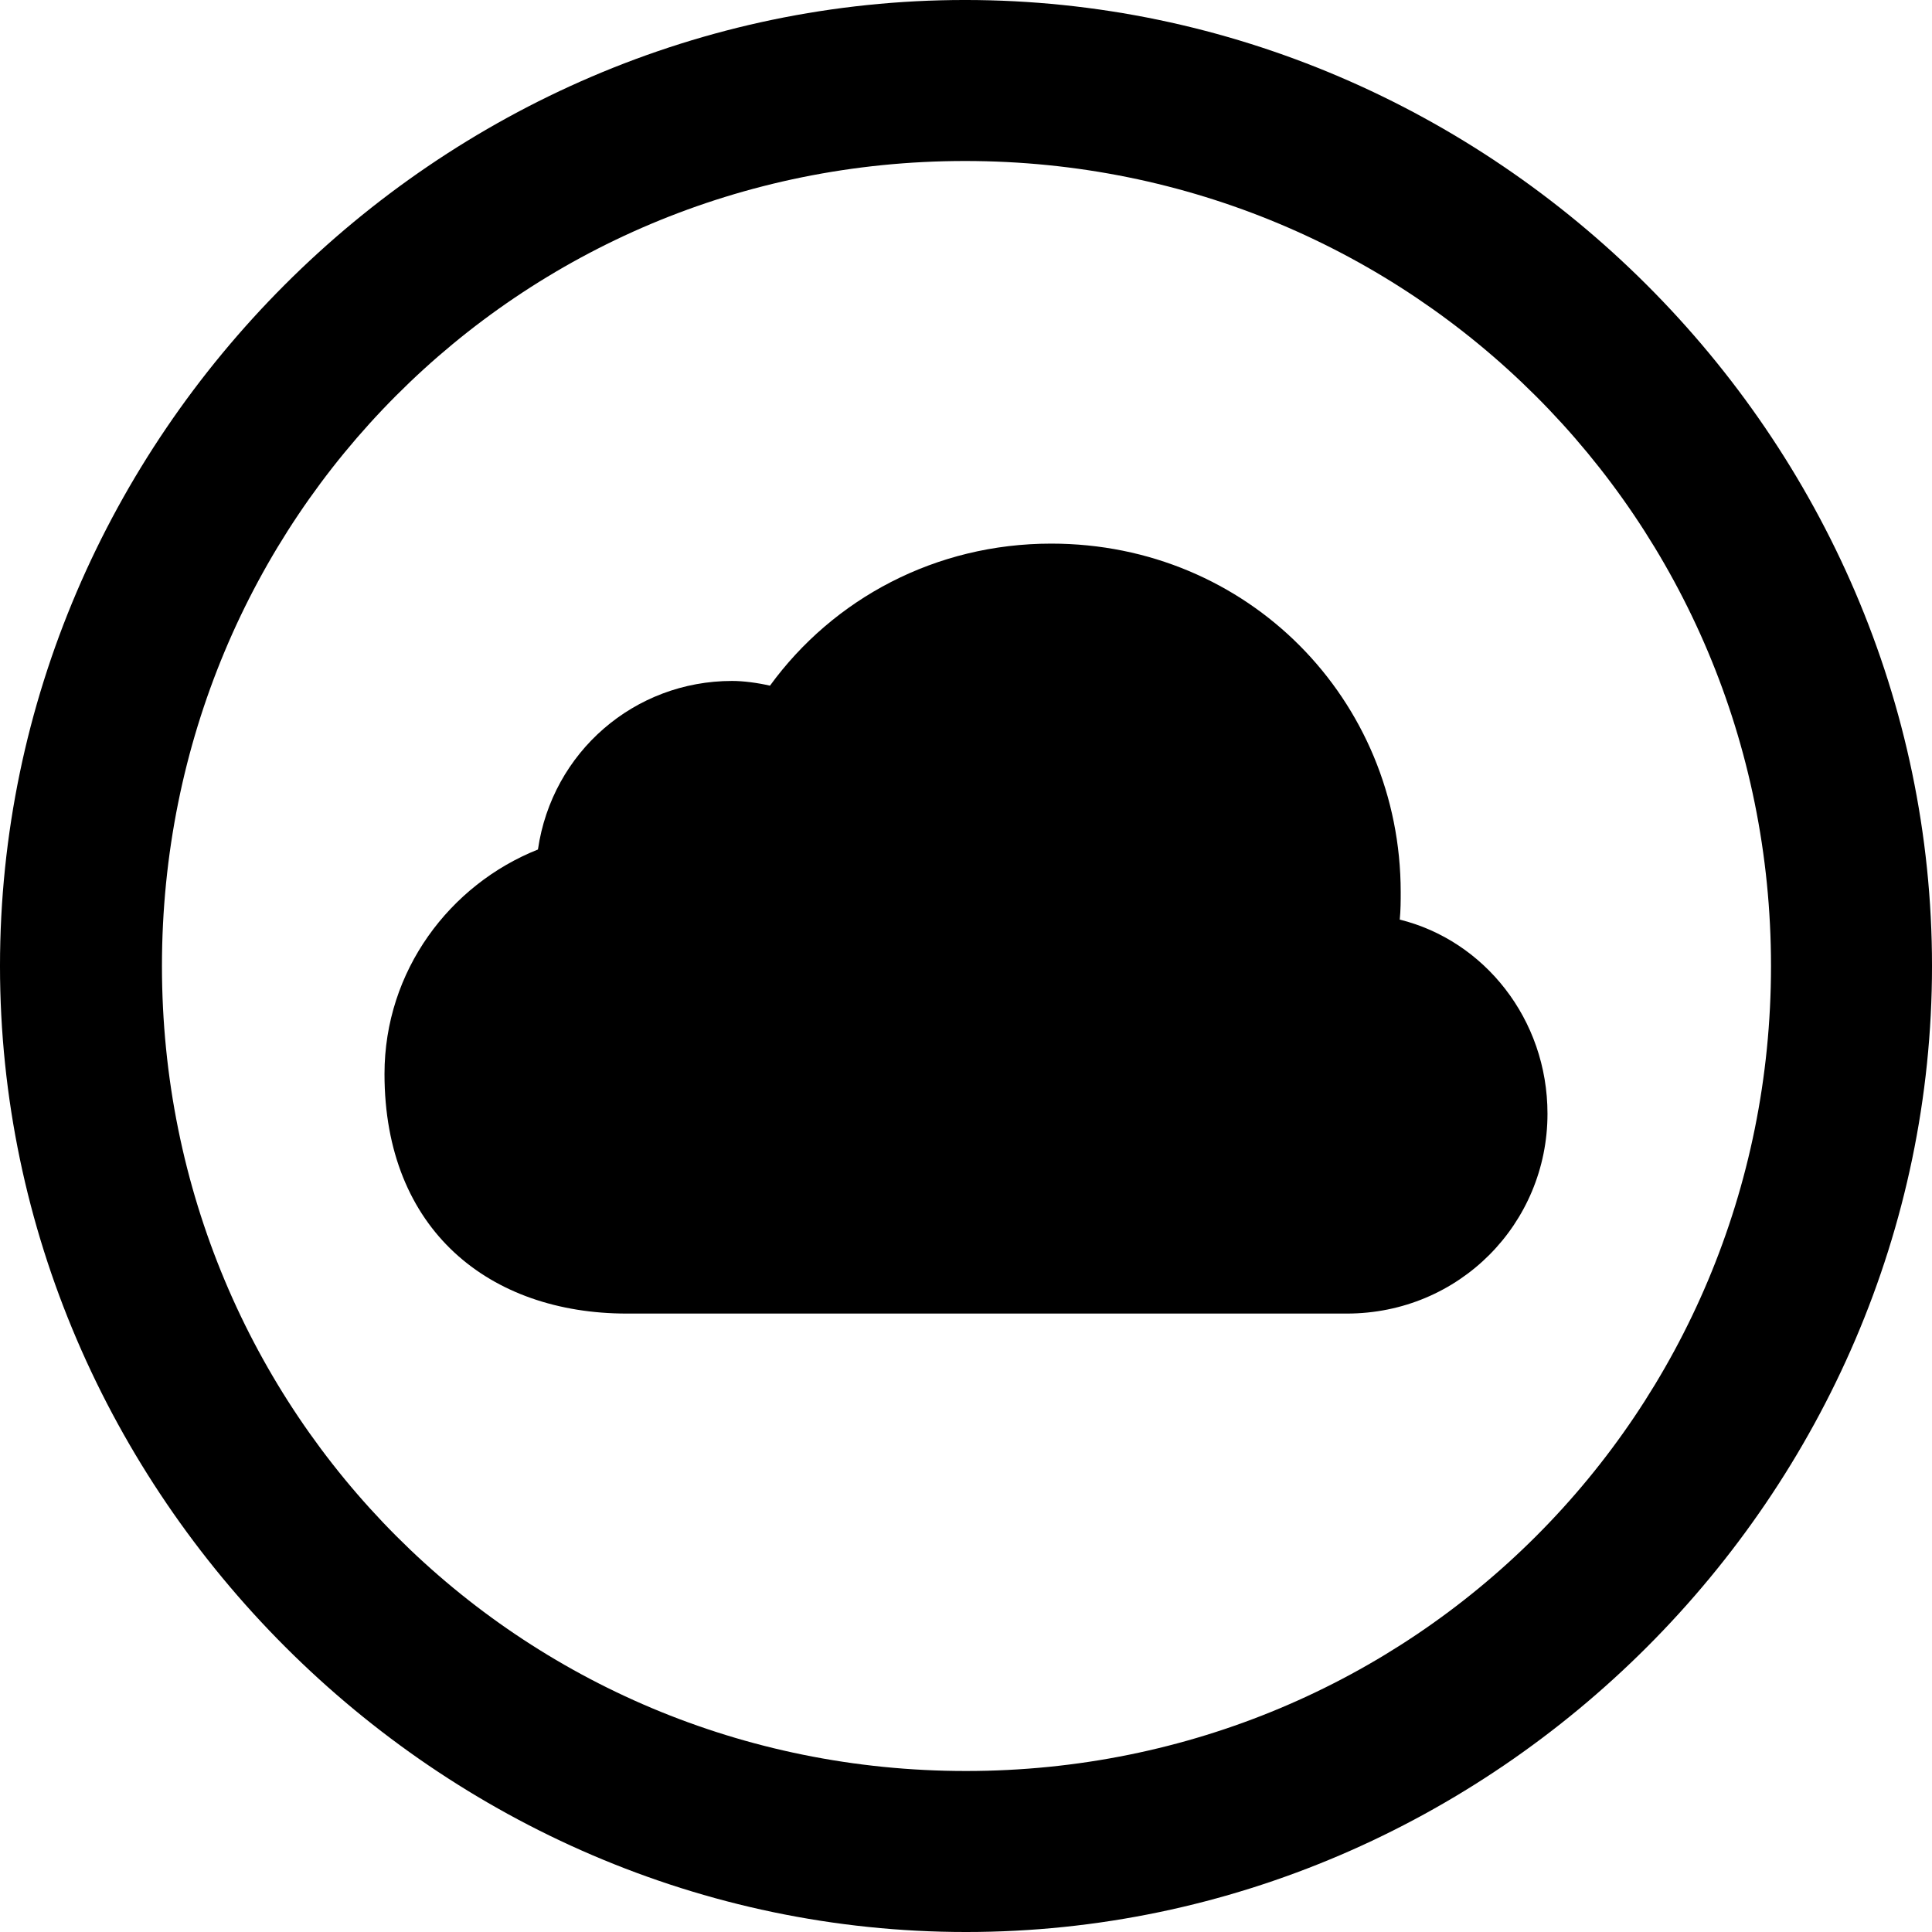 <?xml version="1.0" encoding="UTF-8" standalone="no"?>
<svg xmlns="http://www.w3.org/2000/svg"
     width="996.094" height="996.094"
     viewBox="0 0 996.094 996.094"
     fill="currentColor">
  <path d="M498.048 996.096C770.508 996.096 996.098 770.016 996.098 498.046C996.098 225.586 770.018 -0.004 497.558 -0.004C225.588 -0.004 -0.002 225.586 -0.002 498.046C-0.002 770.016 226.078 996.096 498.048 996.096ZM498.048 913.086C267.578 913.086 83.498 728.516 83.498 498.046C83.498 267.576 267.088 83.006 497.558 83.006C728.028 83.006 913.088 267.576 913.088 498.046C913.088 728.516 728.518 913.086 498.048 913.086ZM323.238 677.246H694.338C752.438 677.246 797.848 630.856 797.848 574.216C797.848 525.386 765.138 484.866 721.678 474.126C722.168 469.236 722.168 464.356 722.168 459.956C722.168 360.836 643.558 280.276 541.988 280.276C482.418 280.276 429.688 308.596 396.978 353.516C390.628 352.046 383.298 351.076 377.438 351.076C327.148 351.076 284.668 387.696 277.348 437.986C231.938 456.056 198.238 500.486 198.238 553.706C198.238 634.276 252.438 677.246 323.238 677.246Z"/>
</svg>